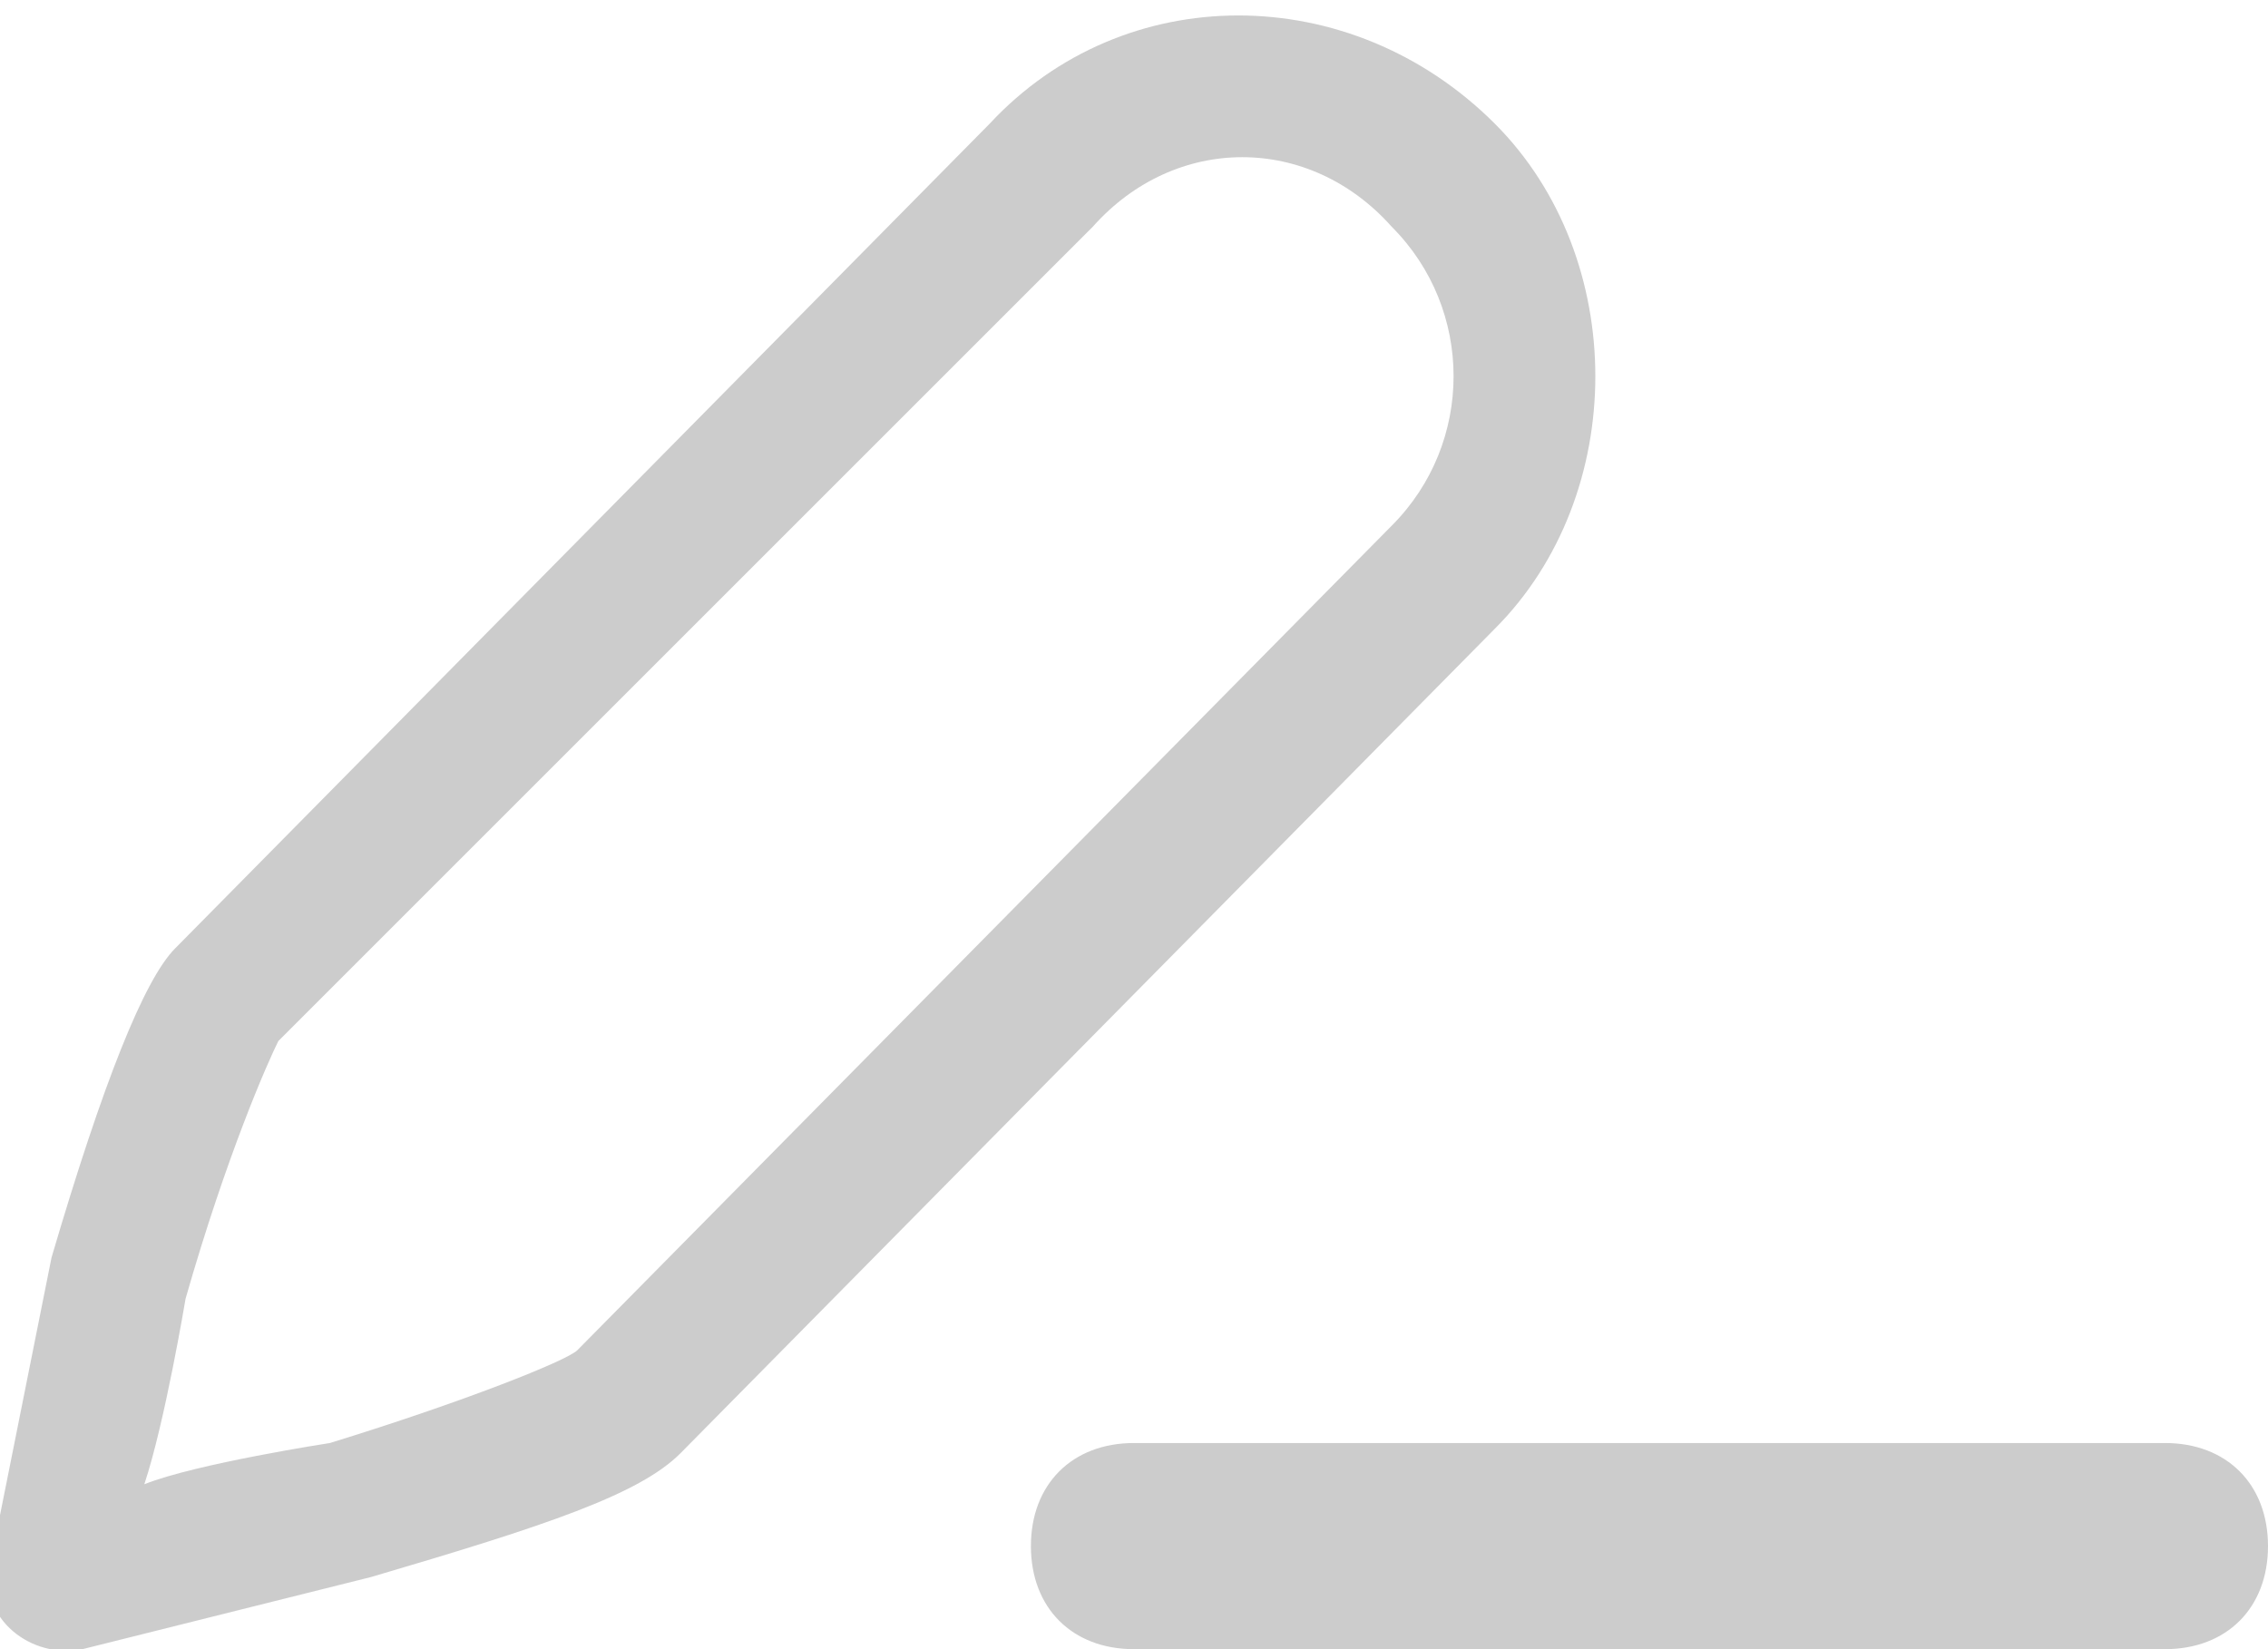 <svg xmlns="http://www.w3.org/2000/svg" viewBox="0 0 22 16" version="1.1" xml:space="preserve" x="0" y="0" width="22" height="16" background-color="#ffffff00">	<path d="M1.4 14.4L1.4 14.4ZM13.5 5.1L5.6 13.1C5.5 13.2 4.5 13.6 3.2 14 3.2 14 1.9 14.2 1.4 14.4 1.6 13.8 1.8 12.6 1.8 12.6 2.2 11.2 2.6 10.3 2.7 10.1L10.6 2.2C11.4 1.3 12.7 1.3 13.5 2.2 14.3 3 14.3 4.3 13.5 5.1ZM9.6 1.2L1.7 9.2C1.4 9.5 1 10.5 0.5 12.2L-0.1 15.2C-0.2 15.7 0.3 16.1 0.8 16L3.6 15.3C5.3 14.8 6.2 14.5 6.6 14.1L14.5 6.1C15.8 4.8 15.8 2.5 14.5 1.2 13.1-0.2 10.9-0.2 9.6 1.2ZM11 14L21 14C21.6 14 22 14.4 22 15L22 15C22 15.6 21.6 16 21 16L11 16C10.4 16 10 15.6 10 15L10 15C10 14.4 10.4 14 11 14Z" fill="#cccccc"/></svg>